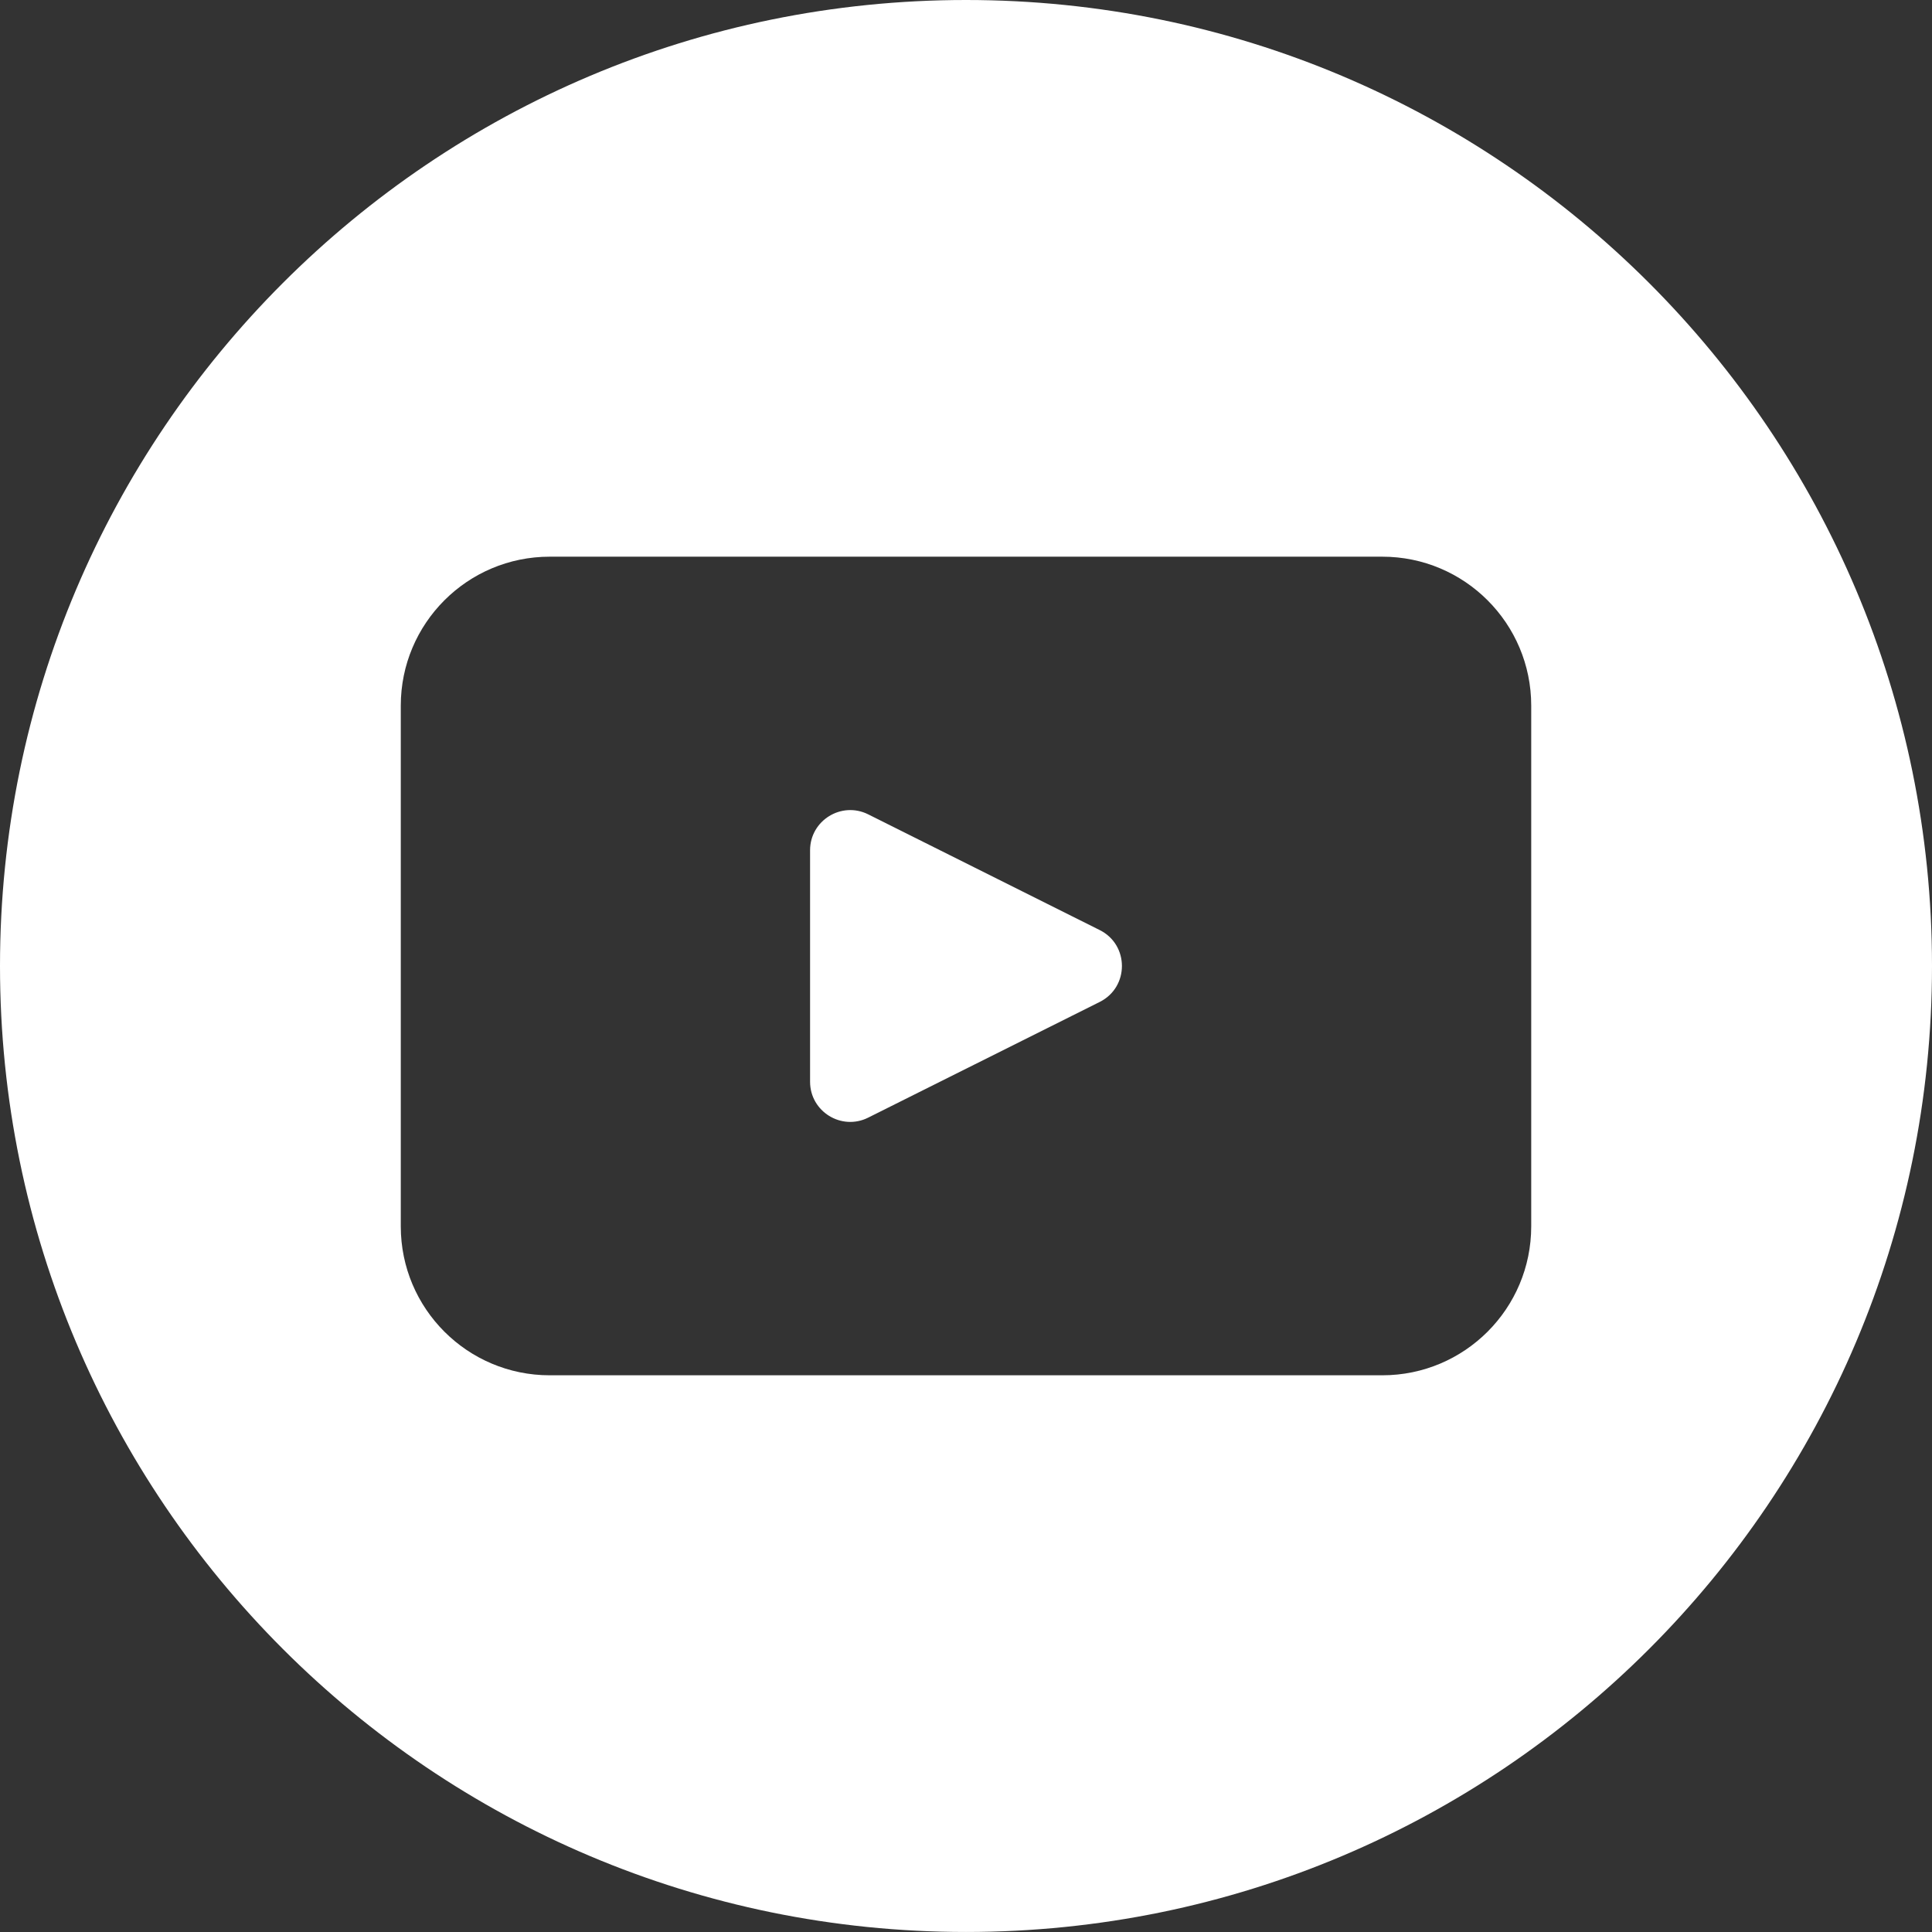 <?xml version="1.0" standalone="no"?><!-- Generator: Gravit.io --><svg xmlns="http://www.w3.org/2000/svg" xmlns:xlink="http://www.w3.org/1999/xlink" style="isolation:isolate" viewBox="0 0 397.36 397.355" width="397.36" height="397.355"><rect x="0" y="0" width="397.36" height="397.355" fill="#333333" stroke="none"/><defs><clipPath id="_clipPath_guJGWtsi2CifZBflmdFGrUmOol3s2uMy"><rect width="397.36" height="397.355"/></clipPath></defs><g clip-path="url(#_clipPath_guJGWtsi2CifZBflmdFGrUmOol3s2uMy)"><path d=" M 397.36 198.678 C 397.36 308.404 308.41 397.355 198.68 397.355 L 198.68 397.355 C 88.95 397.355 0 308.404 0 198.678 L 0 198.677 C 0 88.951 88.95 0 198.68 0 L 198.68 0 C 308.41 0 397.36 88.951 397.36 198.677 L 397.36 198.678 Z  M 226.19 206.068 L 178.57 229.863 C 173.08 232.615 166.61 228.622 166.61 222.481 L 166.61 174.882 C 166.61 168.741 173.08 164.748 178.57 167.492 L 226.19 191.295 C 232.27 194.333 232.27 203.022 226.19 206.068 L 226.19 206.068 Z  M 284.3 114.495 L 113.06 114.495 C 96.14 114.495 82.43 128.214 82.43 145.125 L 82.43 252.23 C 82.43 269.149 96.14 282.86 113.06 282.86 L 284.3 282.86 C 301.22 282.86 314.93 269.149 314.93 252.23 L 314.93 145.125 C 314.93 128.214 301.22 114.495 284.3 114.495 L 284.3 114.495 Z " fill-rule="evenodd" fill="rgb(255,255,255)"/></g></svg>
